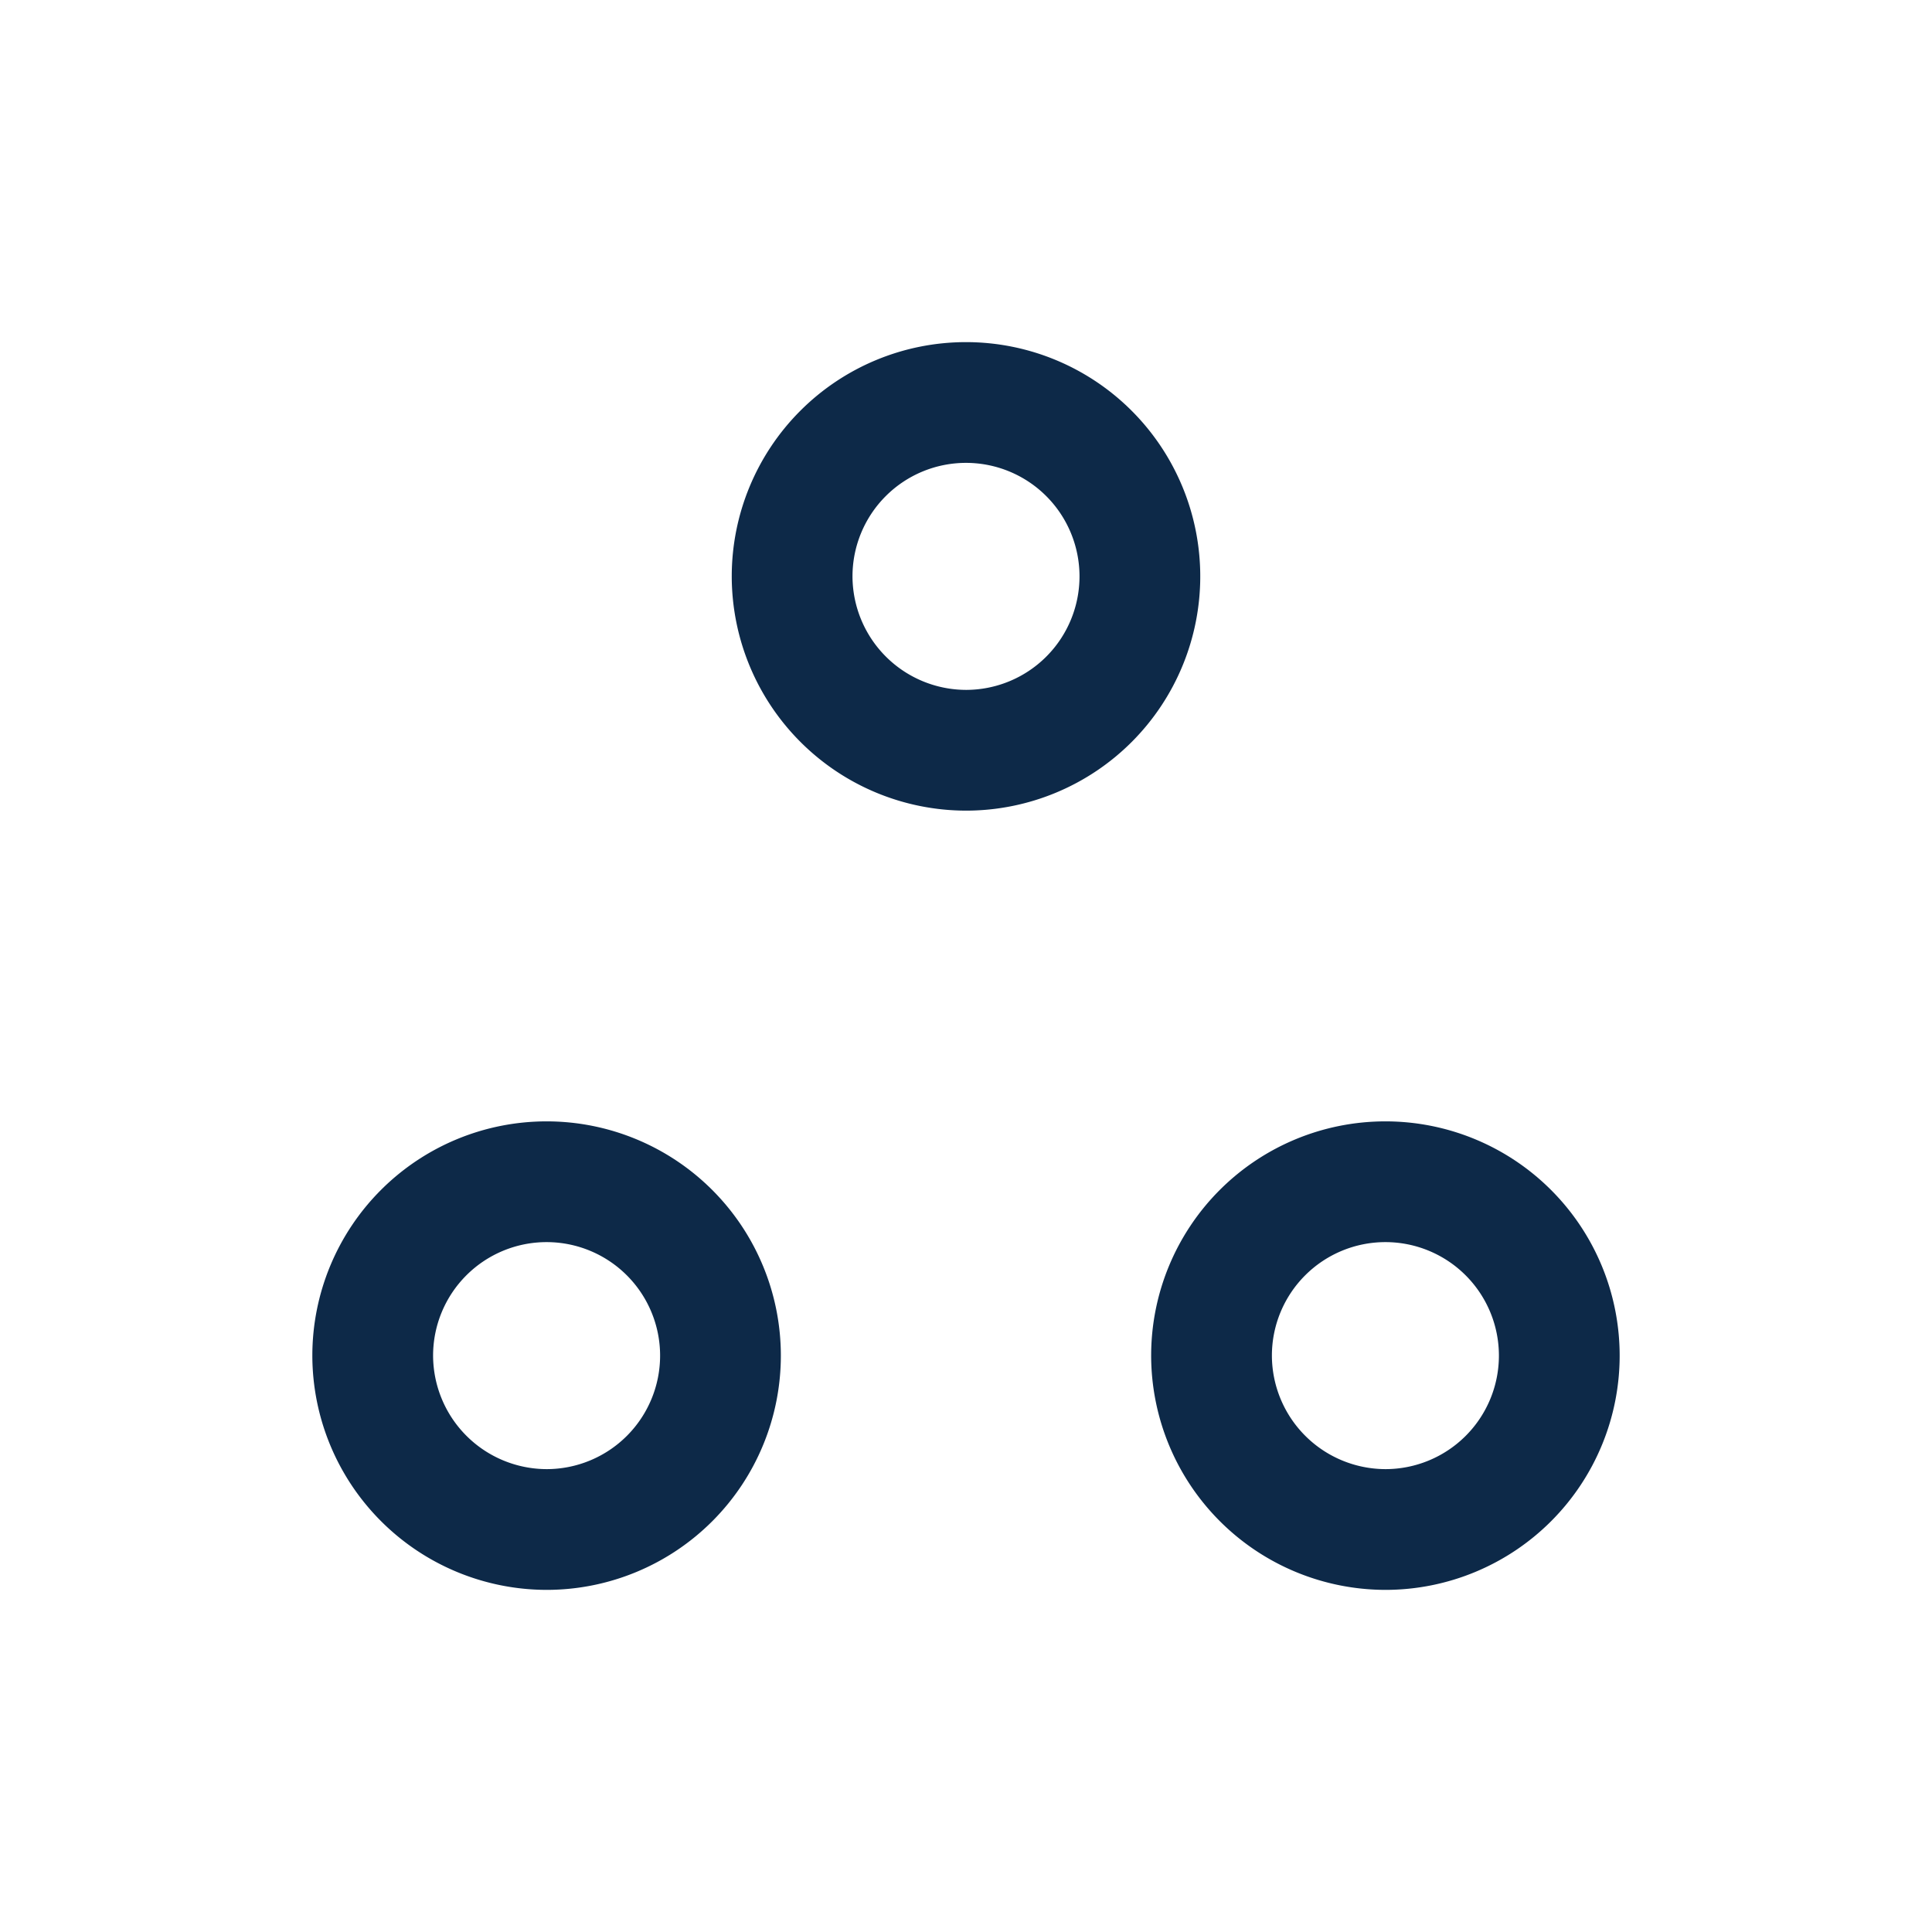 <svg id="more-2_linear" data-name="more-2/linear" xmlns="http://www.w3.org/2000/svg" width="24" height="24" viewBox="0 0 24 24">
  <g id="vuesax_linear_more-2" data-name="vuesax/linear/more-2">
    <g id="more-2">
      <path id="Vector" d="M2.16,4.32A2.16,2.16,0,1,0,0,2.16,2.164,2.164,0,0,0,2.16,4.32Z" transform="translate(9.84 5)" fill="none" stroke="#0d2948" stroke-linecap="round" stroke-linejoin="round" stroke-width="1.5"/>
      <path id="Vector-2" data-name="Vector" d="M2.16,4.32A2.16,2.16,0,1,0,0,2.16,2.164,2.164,0,0,0,2.16,4.32Z" transform="translate(4.63 14.68)" fill="none" stroke="#0d2948" stroke-linecap="round" stroke-linejoin="round" stroke-width="1.5"/>
      <path id="Vector-3" data-name="Vector" d="M2.16,4.32A2.16,2.16,0,1,0,0,2.16,2.164,2.164,0,0,0,2.16,4.32Z" transform="translate(15.05 14.68)" fill="none" stroke="#0d2948" stroke-linecap="round" stroke-linejoin="round" stroke-width="1.5"/>
      <path id="Vector-4" data-name="Vector" d="M0,0H24V24H0Z" fill="none" opacity="0"/>
    </g>
  </g>
</svg>
